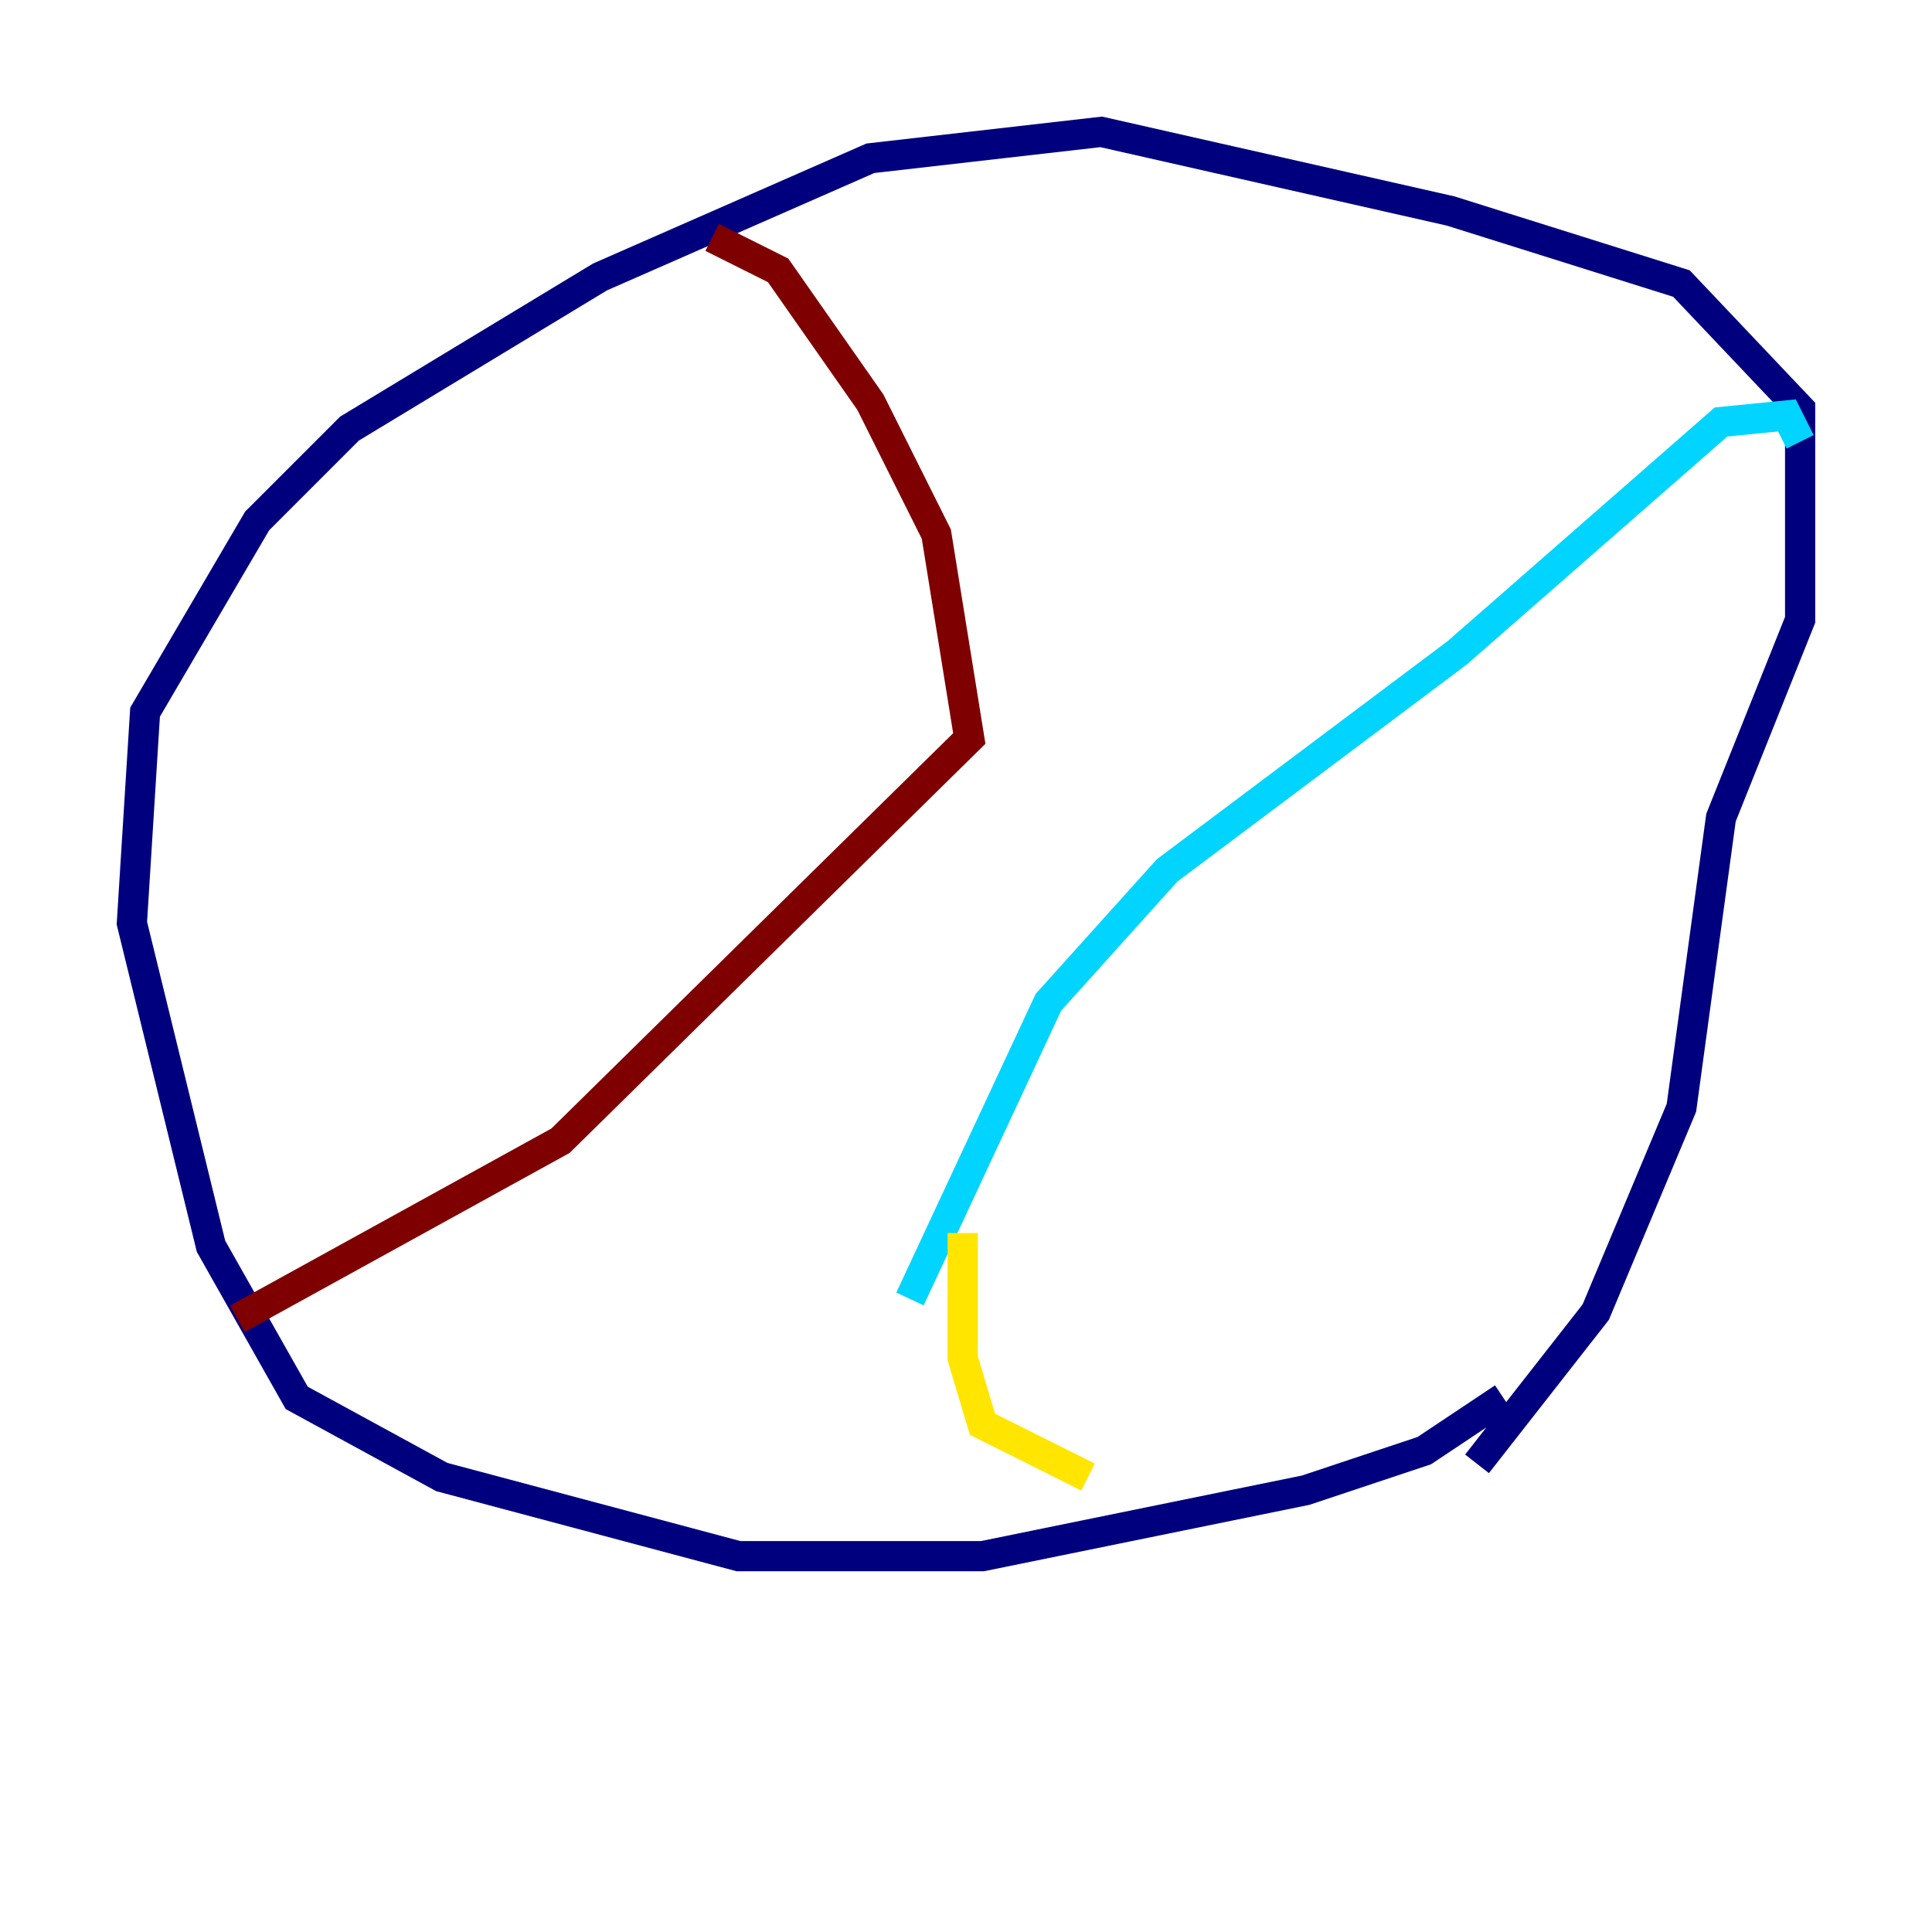 <?xml version="1.0" encoding="utf-8" ?>
<svg baseProfile="tiny" height="128" version="1.2" viewBox="0,0,128,128" width="128" xmlns="http://www.w3.org/2000/svg" xmlns:ev="http://www.w3.org/2001/xml-events" xmlns:xlink="http://www.w3.org/1999/xlink"><defs /><polyline fill="none" points="99.604,92.614 94.362,96.109 86.498,98.73 65.092,103.099 48.928,103.099 29.27,97.857 19.659,92.614 13.979,82.567 8.737,61.16 9.611,47.181 17.038,34.512 23.154,28.396 39.754,18.348 57.666,10.485 72.956,8.737 96.109,13.979 111.399,18.785 119.263,27.085 119.263,41.065 114.02,54.171 111.399,73.392 105.72,86.935 97.857,96.983" stroke="#00007f" stroke-width="2" /><polyline fill="none" points="60.287,86.061 69.461,66.403 77.324,57.666 96.546,43.249 114.02,27.959 118.389,27.522 119.263,29.27" stroke="#00d4ff" stroke-width="2" /><polyline fill="none" points="63.782,81.693 63.782,89.993 65.092,94.362 72.082,97.857" stroke="#ffe500" stroke-width="2" /><polyline fill="none" points="15.727,87.372 37.133,75.577 64.218,48.928 62.034,35.386 57.666,26.648 51.55,17.911 47.181,15.727" stroke="#7f0000" stroke-width="2" /></svg>
